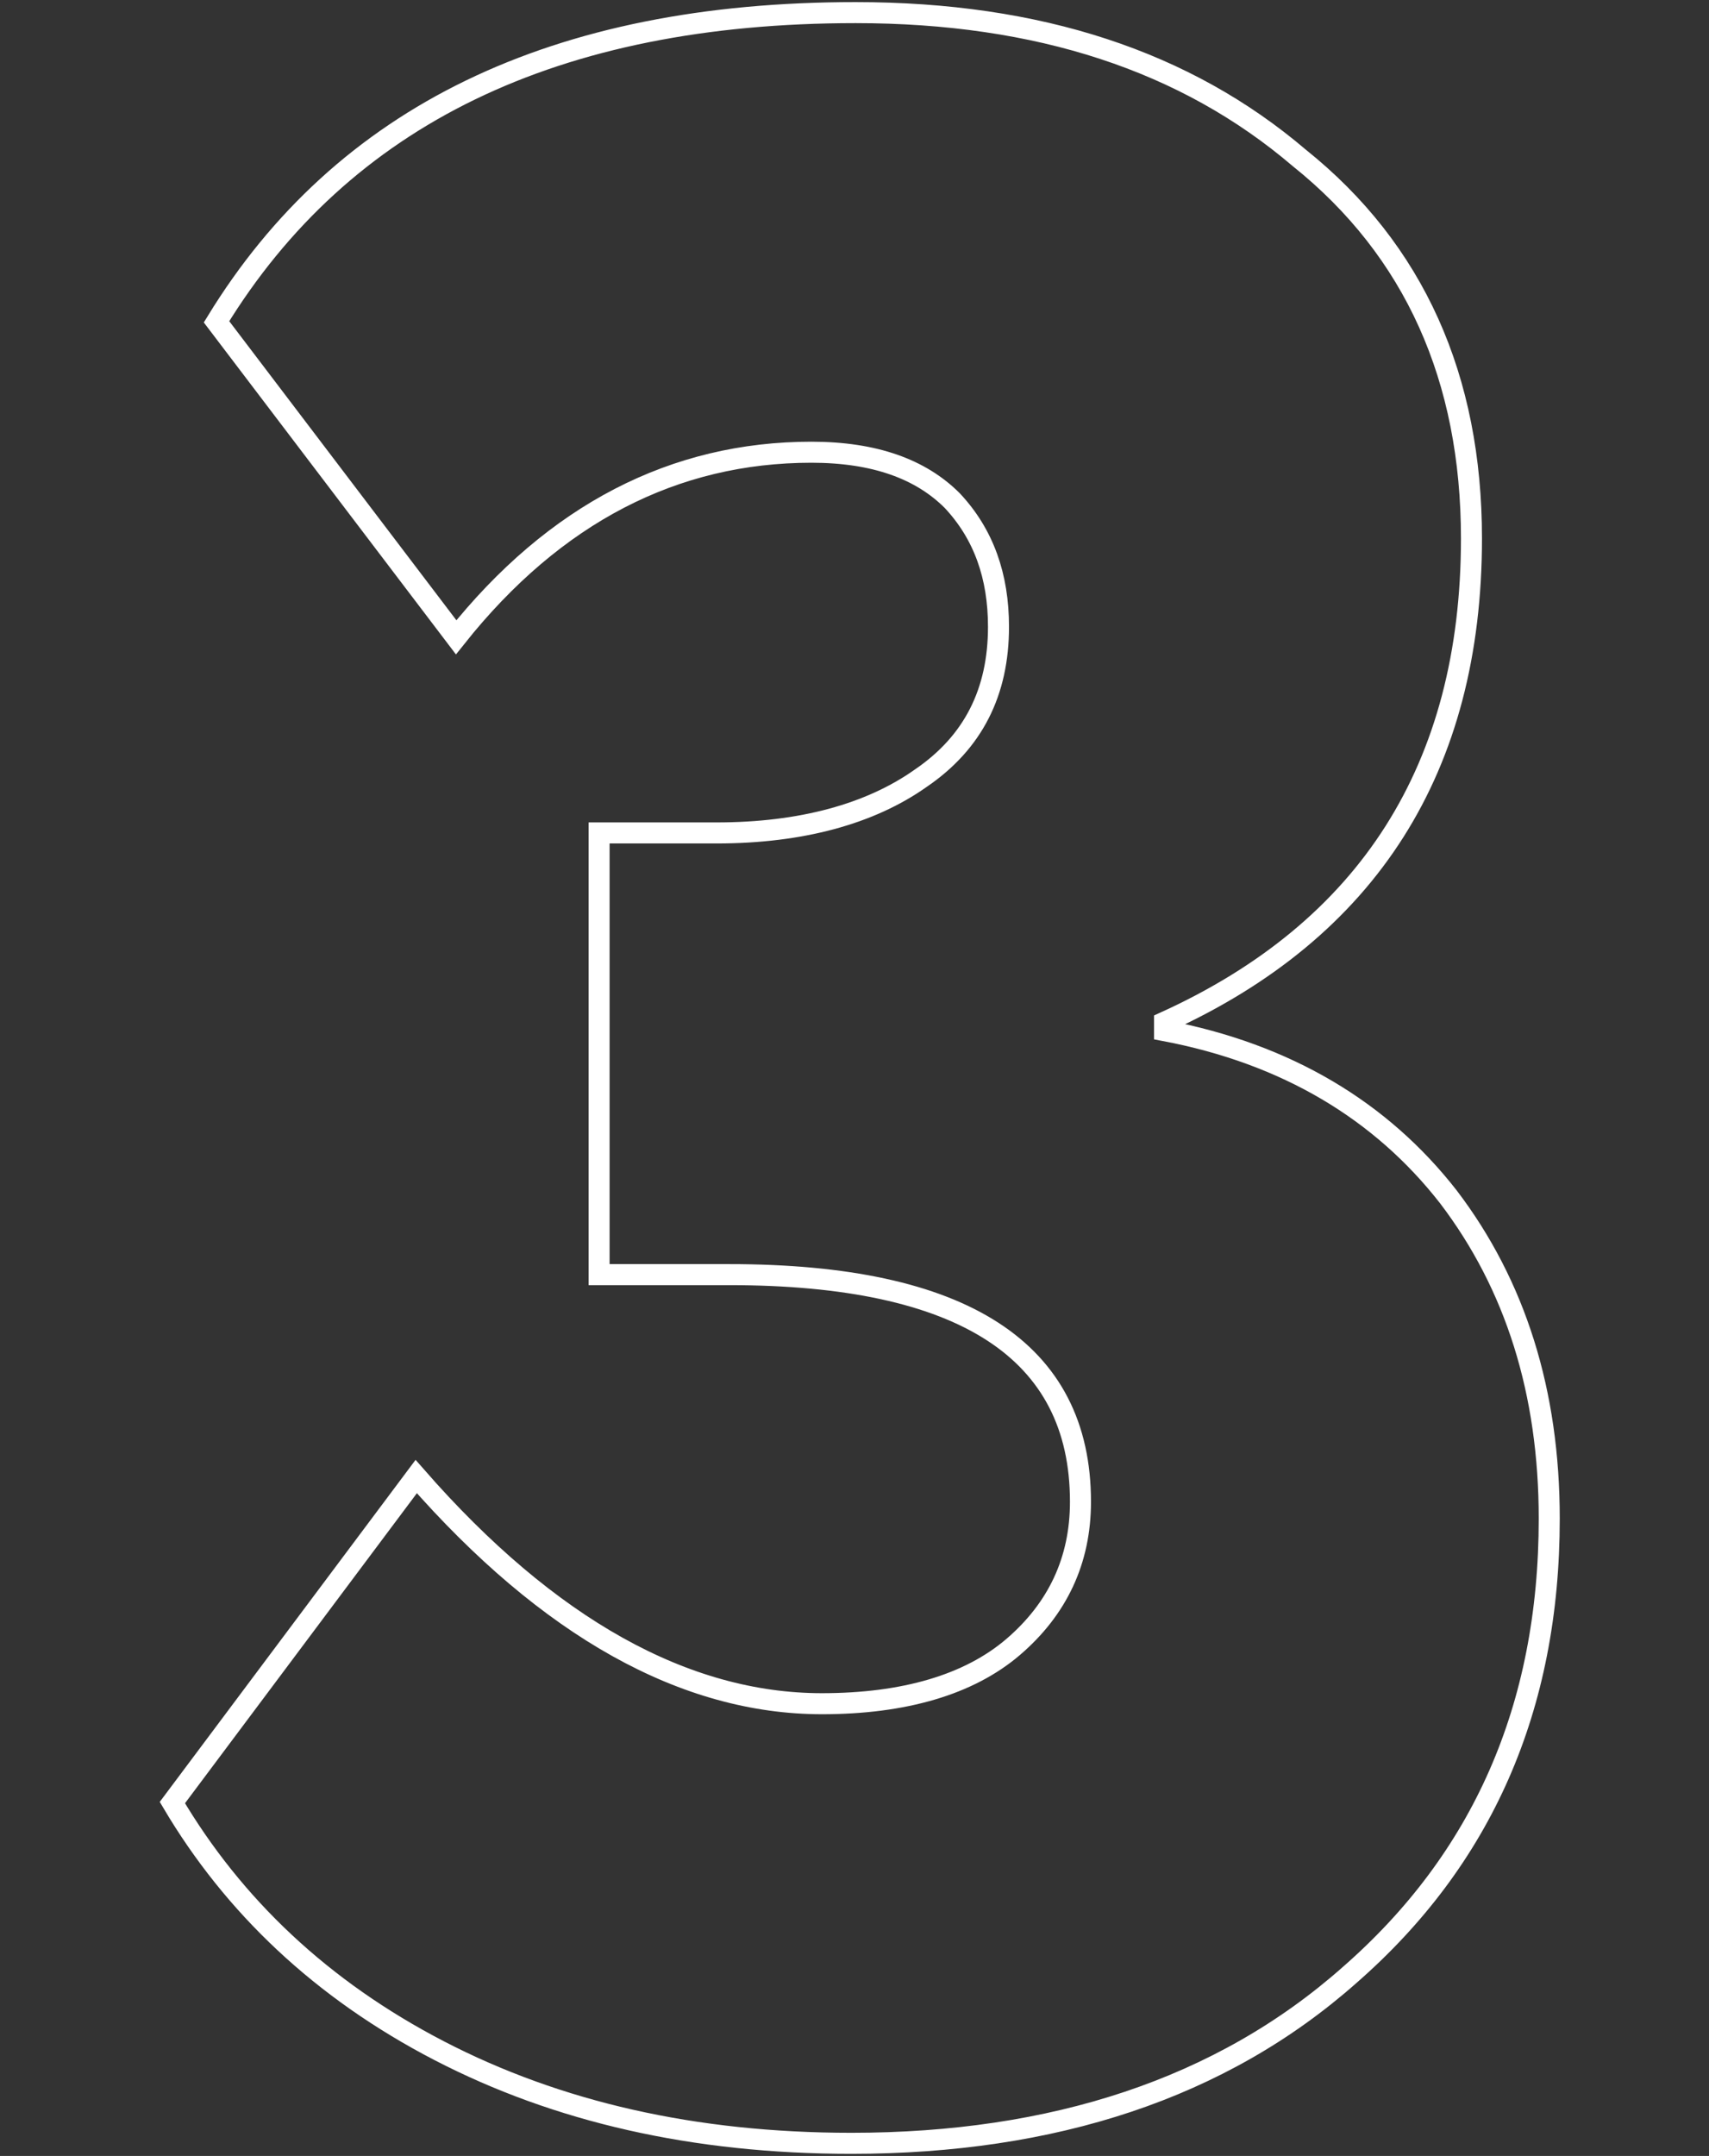 <svg id="h-3" xmlns="http://www.w3.org/2000/svg" viewBox="0 0 81.3 102.5"><rect x="0" y="0" width="81.3" height="102.5" fill="#333333" stroke="none"/><style>.st0{fill:none;stroke:#fff;stroke-miterlimit:10}</style><path id="_x33_" class="st0" d="M40.5 101.9c-7.5 0-14-1.5-19.6-4.4s-9.8-6.9-12.7-11.8l11.6-15.5C26.1 77.4 32.6 81 39.1 81c3.9 0 7-.9 9.1-2.7 2.1-1.8 3.2-4.1 3.2-6.9 0-7.2-5.6-10.8-16.7-10.8h-6.2v-21h5.6c4 0 7.3-.9 9.7-2.6 2.5-1.7 3.7-4.1 3.7-7.2 0-2.4-.7-4.4-2.2-6-1.5-1.5-3.7-2.3-6.7-2.3-6.5 0-12.2 2.9-16.9 8.8l-11.4-15C16.3 5.5 26.4.6 40.7.6c8.7 0 15.7 2.3 21.1 6.9C67.3 11.9 70 18 70 25.6c0 10.9-4.9 18.6-14.6 23v.4c5.8 1.1 10.3 3.8 13.5 7.9 3.2 4.2 4.8 9.3 4.8 15.3 0 9-3.2 16.2-9.5 21.7-6.1 5.4-14.1 8-23.7 8z"/></svg>